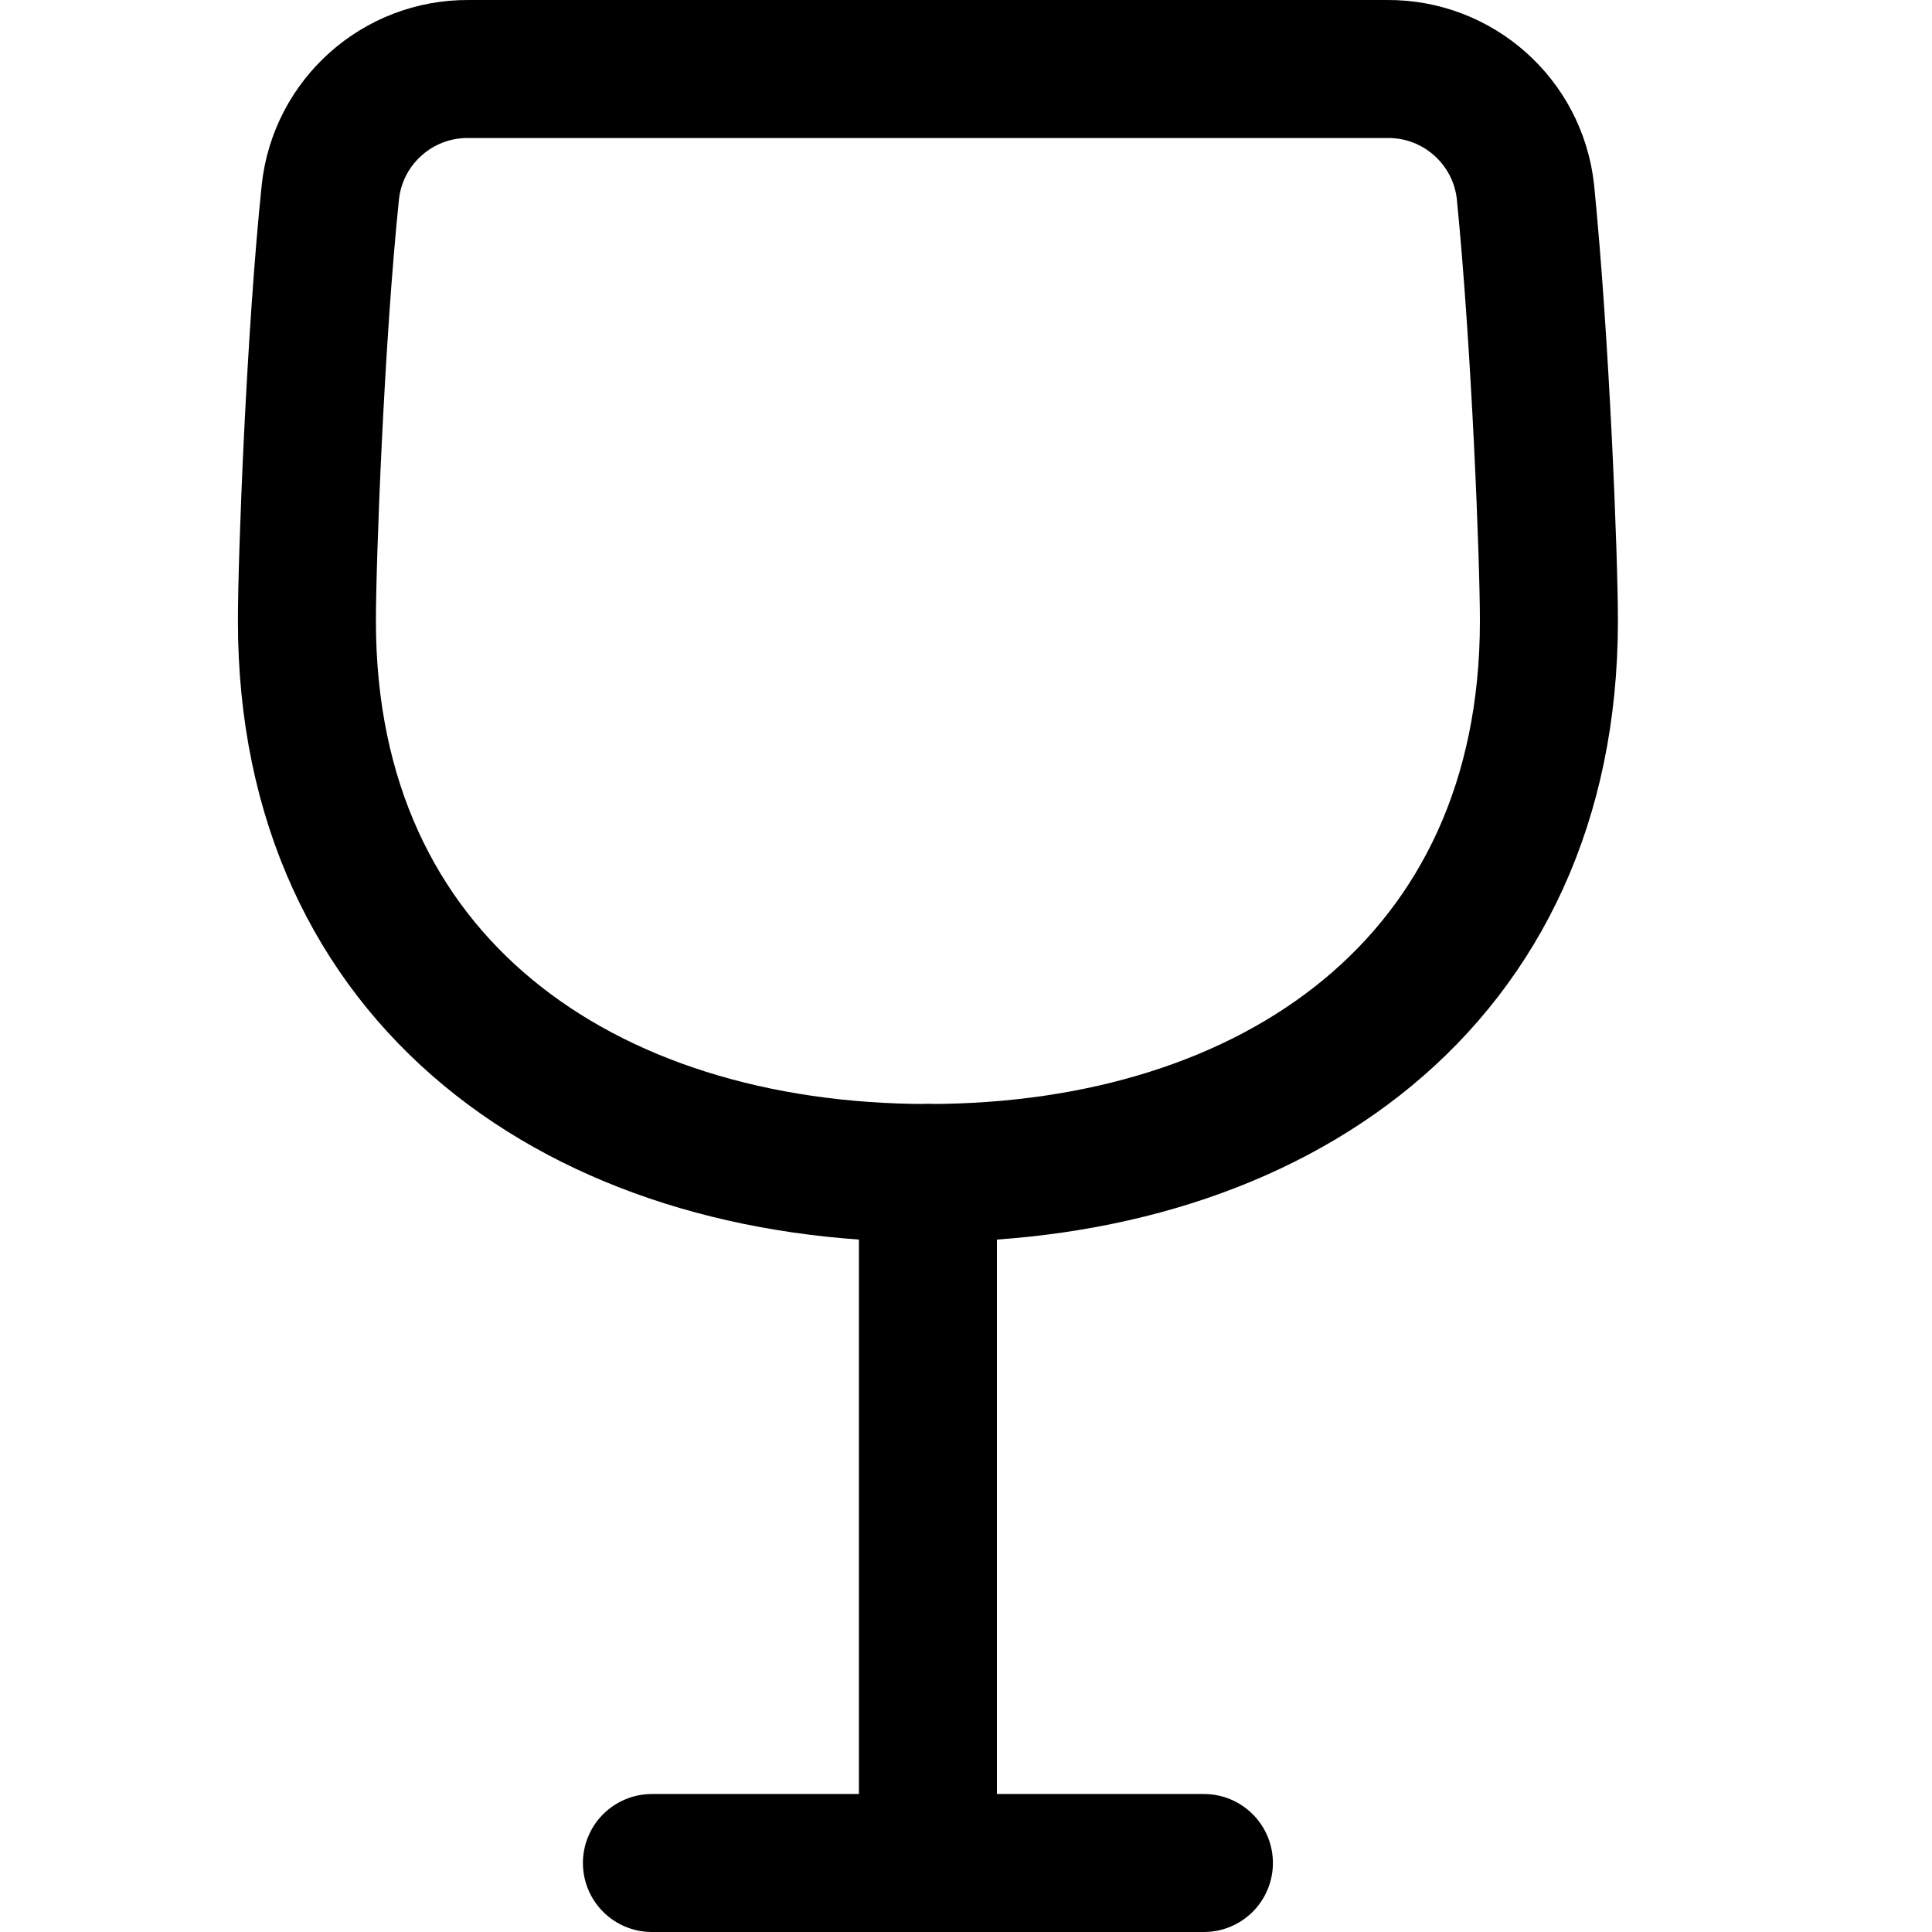 <svg xmlns="http://www.w3.org/2000/svg" width="14" height="14" viewBox="0 0 14 14"><g fill="none" fill-rule="evenodd" stroke-linecap="round" stroke-linejoin="round"><path stroke="currentColor" d="M3.394,0.5 C2.882,0.497 2.45,0.881 2.394,1.39 C2.284,2.45 2.224,4.05 2.224,4.5 C2.224,7.12 4.224,8.5 6.724,8.5 C9.224,8.5 11.224,7.12 11.224,4.5 C11.224,4.05 11.164,2.5 11.054,1.39 C10.998,0.881 10.566,0.497 10.054,0.5 L3.394,0.5 Z"/><line x1="6.724" x2="6.724" y1="8.5" y2="13.5" stroke="currentColor"/><line x1="4.724" x2="8.724" y1="13.5" y2="13.5" stroke="currentColor"/></g></svg>